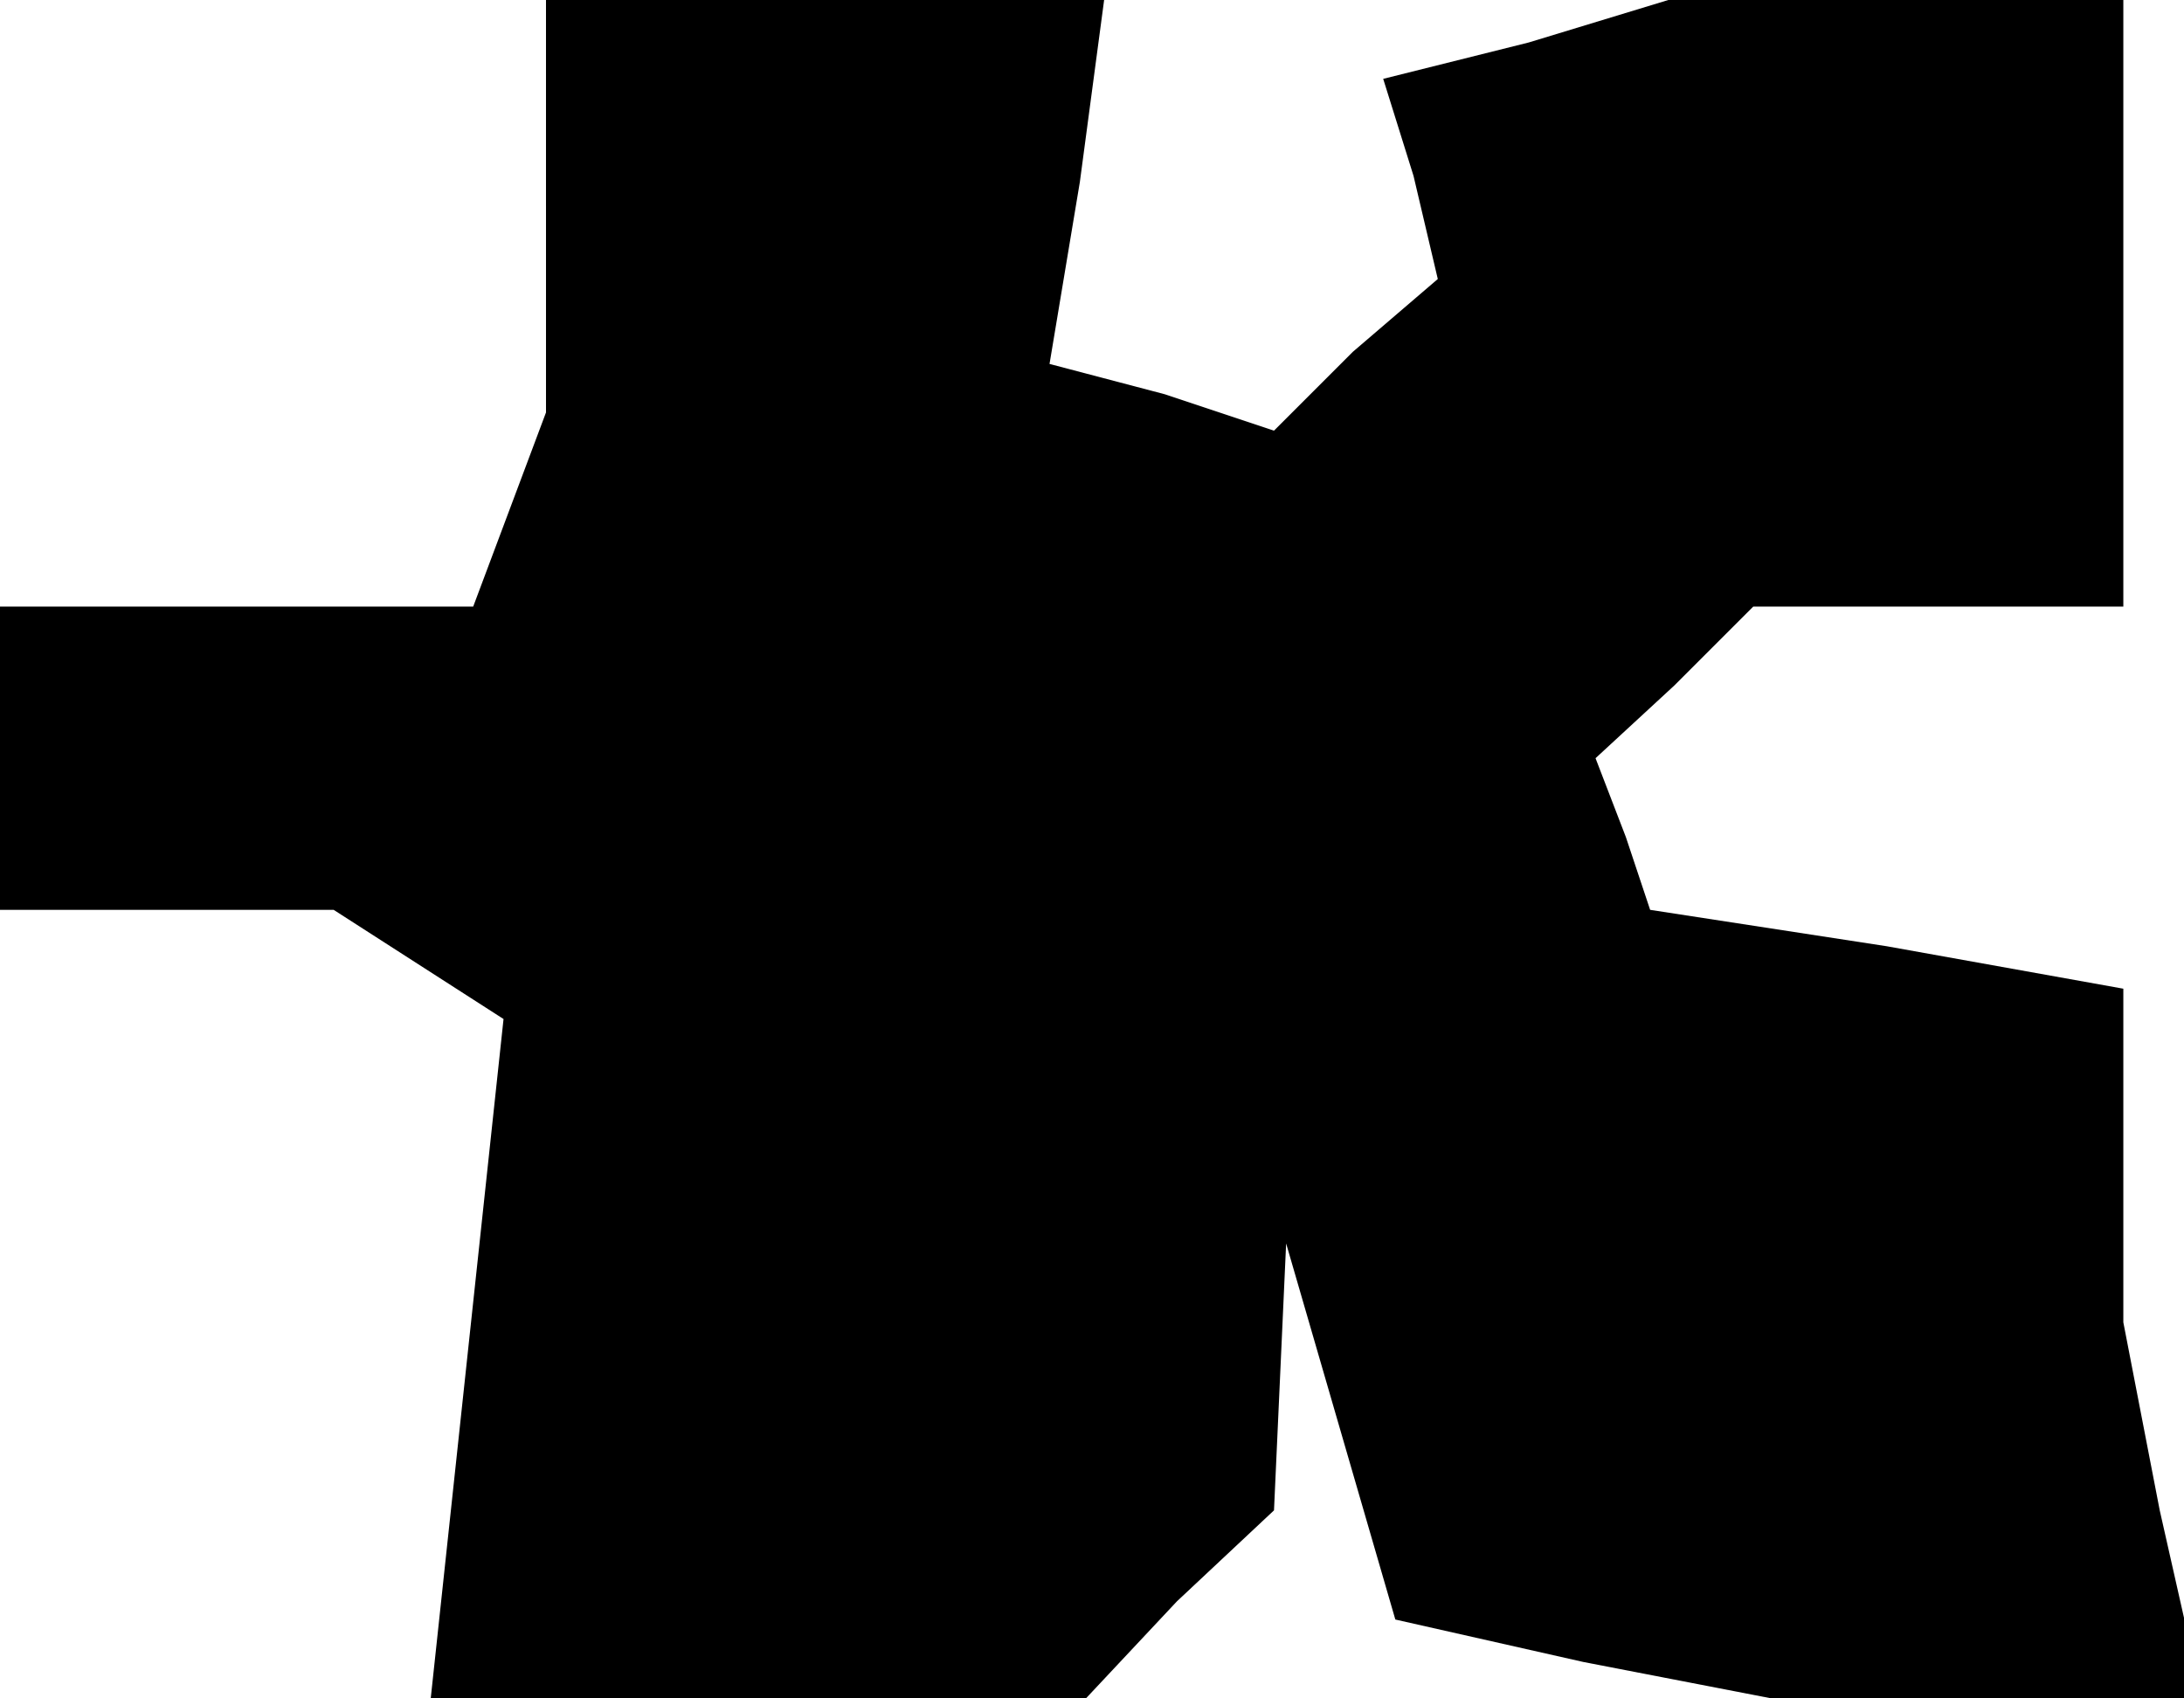 <?xml version="1.0" standalone="no"?>
<!DOCTYPE svg PUBLIC "-//W3C//DTD SVG 20010904//EN"
 "http://www.w3.org/TR/2001/REC-SVG-20010904/DTD/svg10.dtd">
<svg version="1.0" xmlns="http://www.w3.org/2000/svg"
 width="36pt" height="28pt" viewBox="0 0 36 28"
 preserveAspectRatio="xMidYMid meet">
<g transform="translate(0,28) scale(0.1,-0.1)"
fill="#000000" stroke="none">
<path d="M90 246 l0 -34 -6 -16 -6 -16 -39 0 -39 0 0 -25 0 -25 28 0 27 0 14
-9 14 -9 -6 -56 -6 -56 54 0 54 0 15 16 16 15 1 22 1 22 9 -31 9 -31 31 -7 31
-6 36 0 35 0 -7 31 -6 31 0 28 0 27 -39 7 -39 6 -4 12 -5 13 13 12 13 13 30 0
31 0 0 50 0 50 -37 0 -38 0 -23 -7 -24 -6 5 -16 4 -17 -14 -12 -13 -13 -18 6
-19 5 5 30 4 30 -46 0 -46 0 0 -34z"/>
</g>
</svg>
